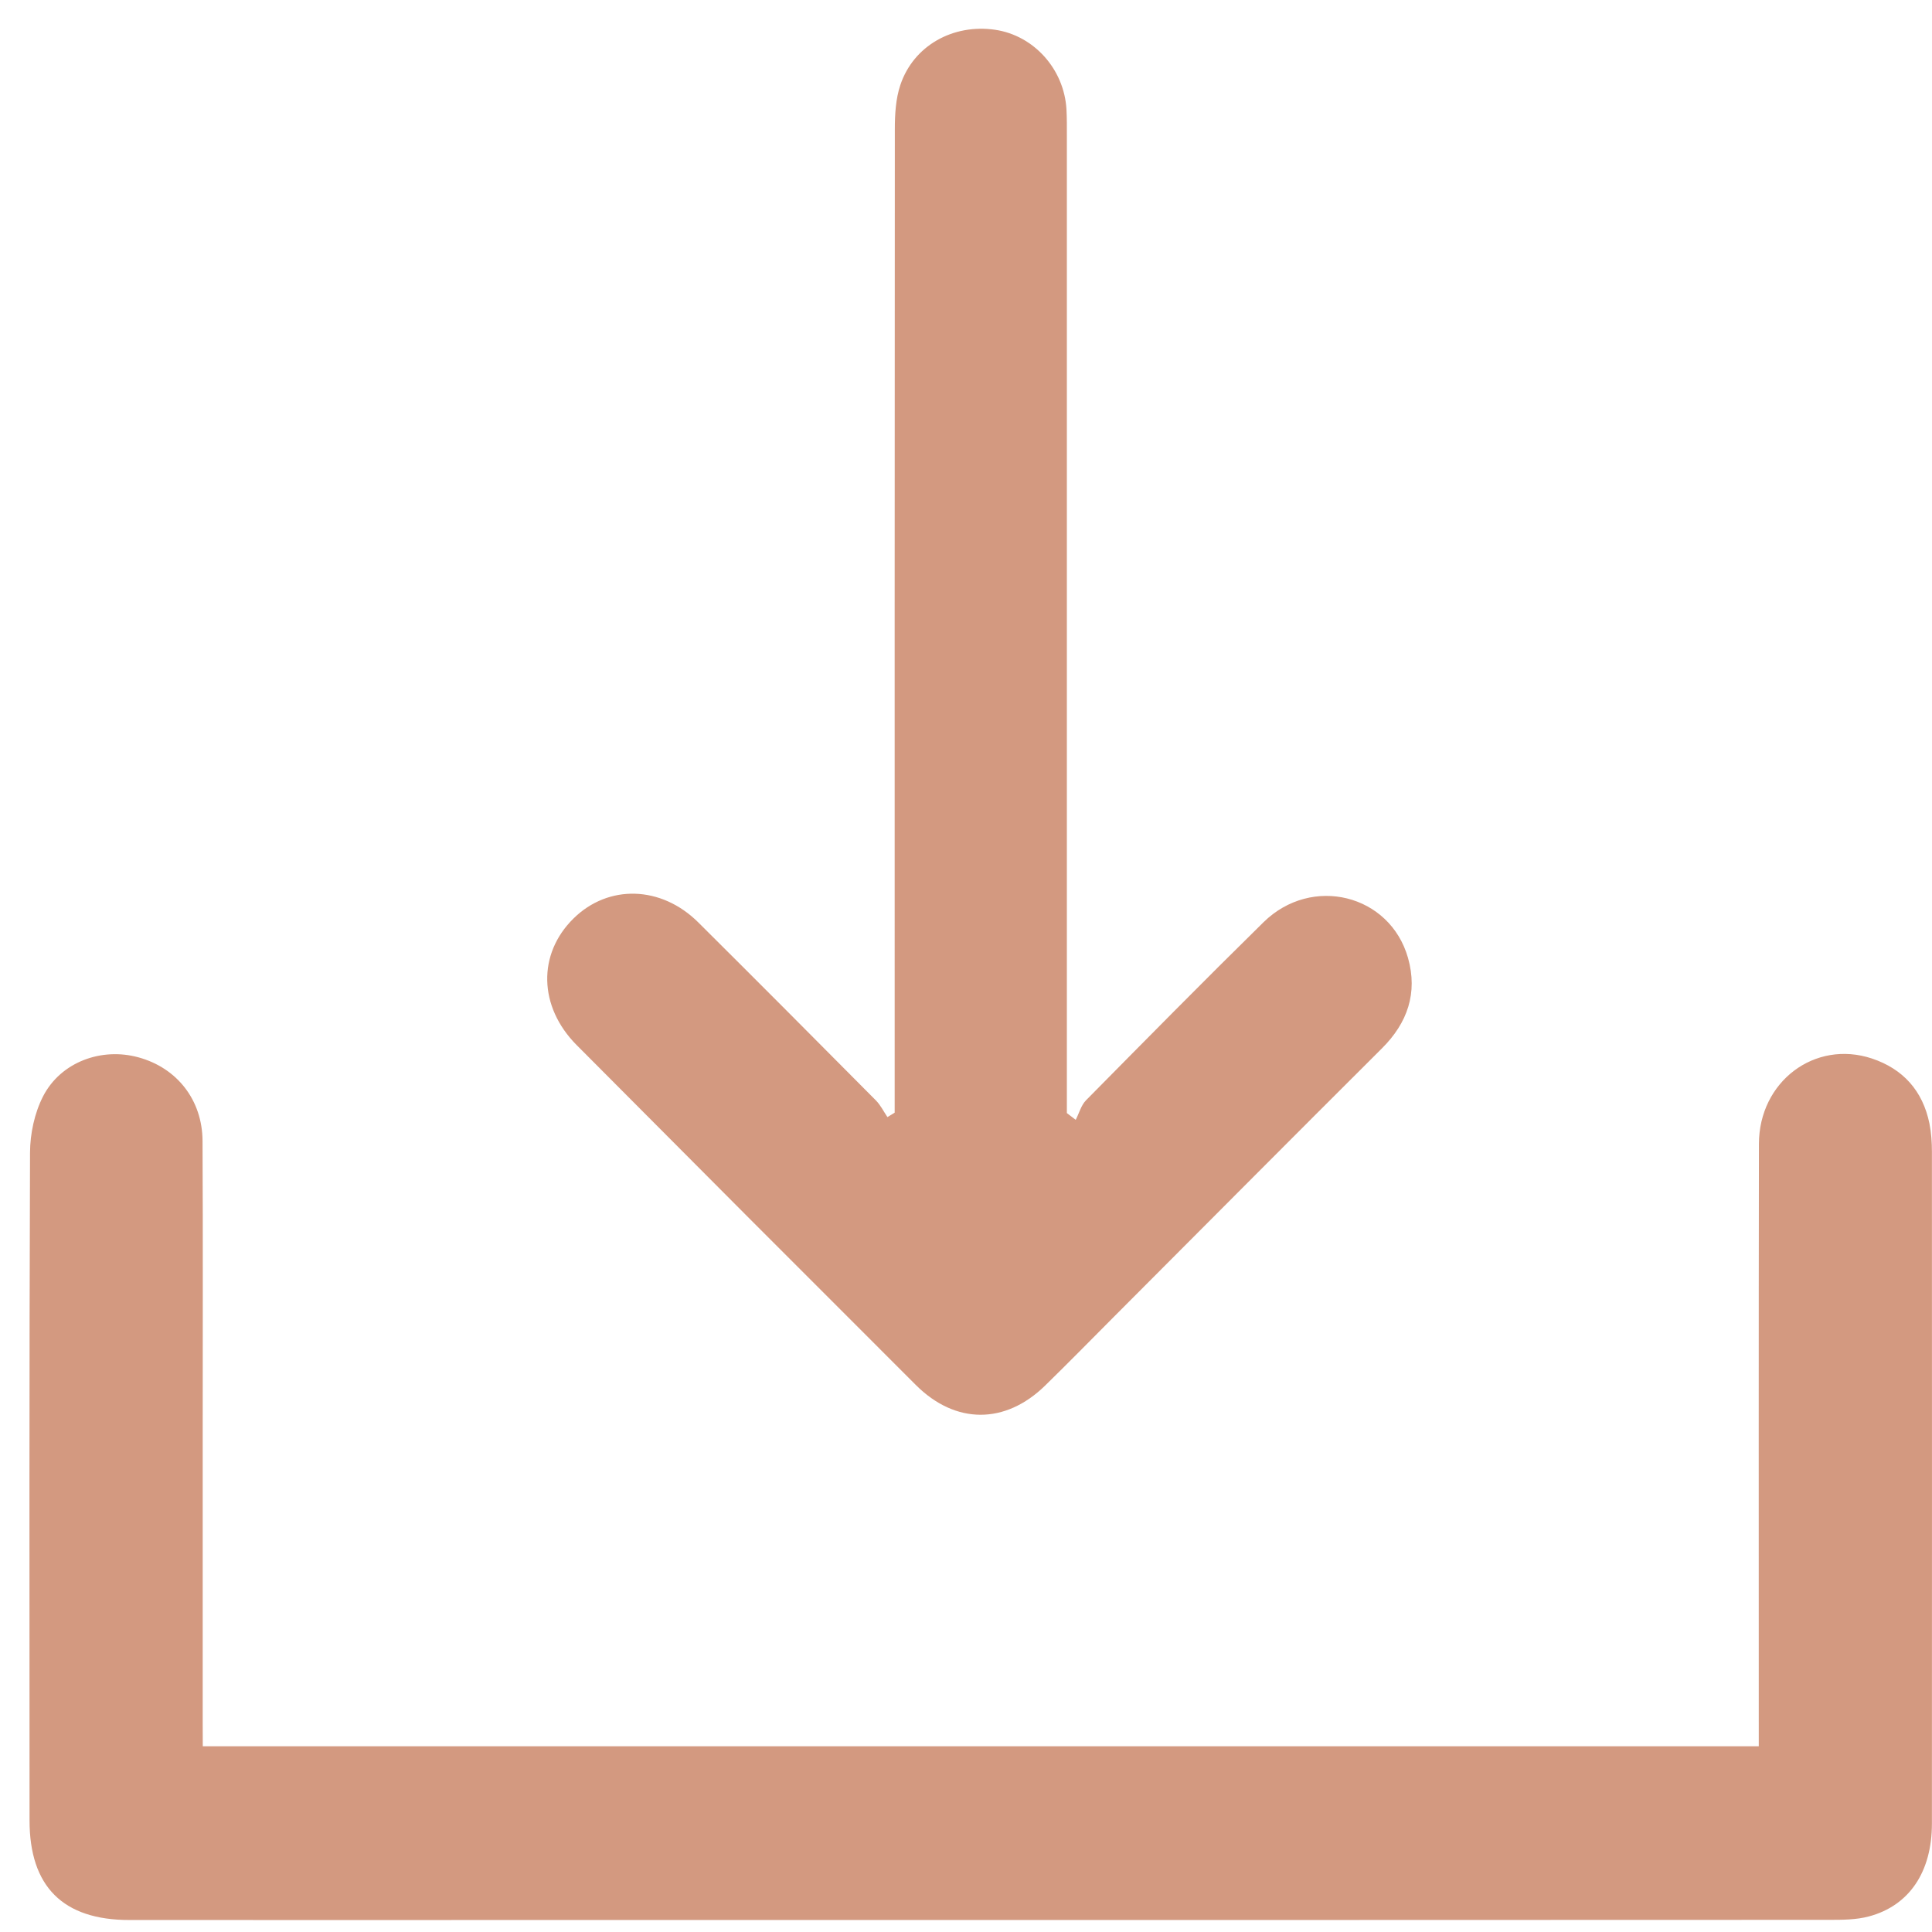 <svg width="24" height="24" viewBox="0 0 24 24" fill="none" xmlns="http://www.w3.org/2000/svg">
    <path d="M2.519 21.693C8.968 21.693 15.39 21.693 21.848 21.693C21.848 21.59 21.848 21.493 21.848 21.397C21.848 19.001 21.846 16.605 21.85 14.21C21.851 13.436 22.544 12.914 23.253 13.149C23.64 13.278 23.885 13.55 23.968 13.956C23.991 14.07 23.999 14.189 23.999 14.306C24 17.088 24 19.871 23.999 22.653C23.999 23.251 23.72 23.671 23.218 23.806C23.059 23.849 22.887 23.849 22.72 23.849C17.527 23.852 12.335 23.851 7.142 23.851C5.297 23.851 3.451 23.852 1.606 23.851C0.783 23.851 0.367 23.436 0.367 22.614C0.366 19.848 0.363 17.083 0.373 14.317C0.374 14.083 0.429 13.826 0.535 13.619C0.755 13.192 1.261 13.008 1.721 13.135C2.199 13.266 2.514 13.665 2.516 14.174C2.522 15.384 2.518 16.595 2.518 17.805C2.518 19.007 2.518 20.209 2.518 21.411C2.519 21.5 2.519 21.59 2.519 21.693Z" fill="#D39980"/>
    <path d="M11.114 13.822C11.114 13.732 11.114 13.642 11.114 13.552C11.114 9.569 11.113 5.585 11.116 1.602C11.116 1.42 11.127 1.228 11.184 1.057C11.347 0.568 11.838 0.293 12.363 0.37C12.843 0.441 13.219 0.859 13.248 1.358C13.254 1.467 13.253 1.577 13.253 1.686C13.253 5.636 13.253 9.586 13.253 13.535C13.253 13.632 13.253 13.73 13.253 13.827C13.29 13.855 13.326 13.882 13.363 13.911C13.405 13.829 13.43 13.73 13.491 13.668C14.223 12.927 14.954 12.185 15.696 11.456C16.296 10.867 17.267 11.11 17.491 11.9C17.613 12.334 17.486 12.706 17.166 13.024C16.054 14.132 14.947 15.246 13.838 16.357C13.554 16.642 13.272 16.93 12.983 17.212C12.488 17.696 11.87 17.697 11.378 17.206C9.97 15.8 8.565 14.392 7.162 12.981C6.689 12.504 6.677 11.85 7.124 11.41C7.557 10.983 8.214 11 8.675 11.459C9.413 12.193 10.148 12.931 10.881 13.67C10.939 13.729 10.977 13.807 11.024 13.877C11.054 13.859 11.084 13.841 11.114 13.822Z" fill="#D39980"/>
</svg>
